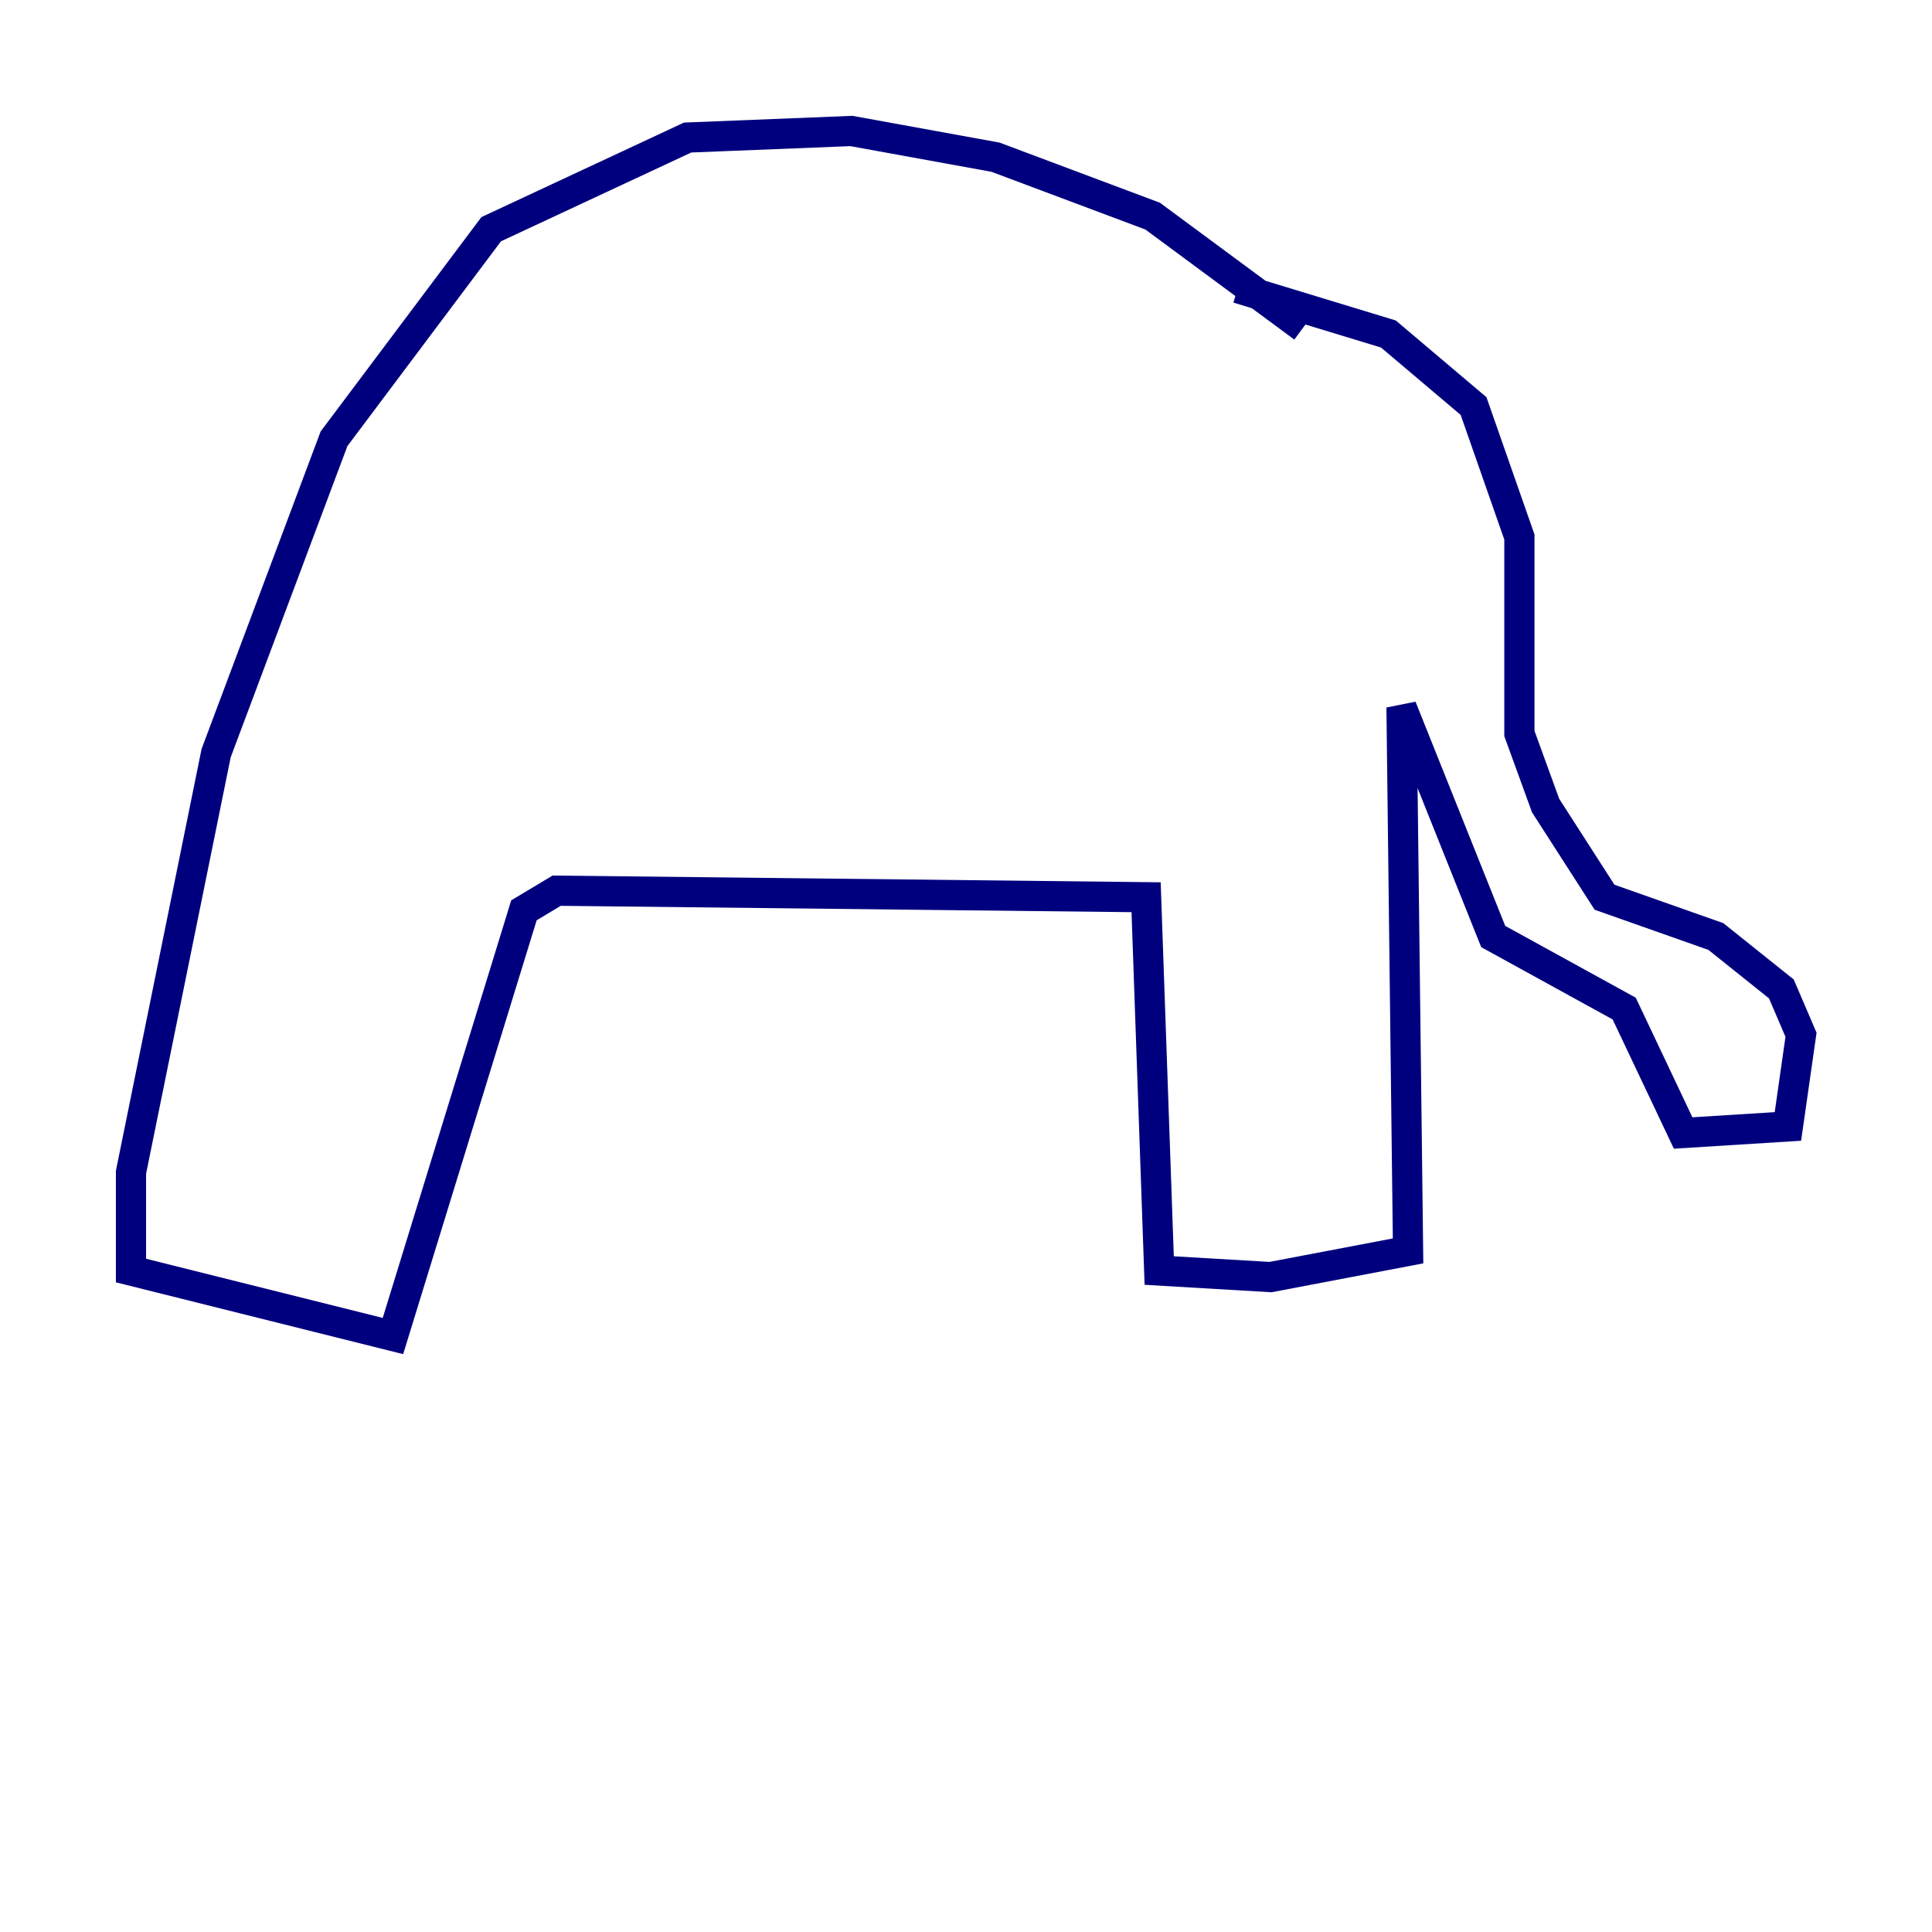 <?xml version="1.0" encoding="utf-8" ?>
<svg baseProfile="tiny" height="128" version="1.2" viewBox="0,0,128,128" width="128" xmlns="http://www.w3.org/2000/svg" xmlns:ev="http://www.w3.org/2001/xml-events" xmlns:xlink="http://www.w3.org/1999/xlink"><defs /><polyline fill="none" points="86.346,21.695 76.366,14.319 65.953,10.414 56.407,8.678 45.559,9.112 32.542,15.186 22.129,29.071 14.319,49.898 8.678,77.668 8.678,84.176 26.034,88.515 34.712,60.312 36.881,59.01 75.932,59.444 76.8,84.176 84.176,84.61 93.288,82.875 92.854,46.861 98.929,62.047 107.607,66.82 111.512,75.064 118.454,74.63 119.322,68.556 118.02,65.519 113.681,62.047 106.305,59.444 102.4,53.37 100.664,48.597 100.664,35.58 97.627,26.902 91.986,22.129 82.007,19.091" stroke="#00007f" stroke-width="2" /></svg>